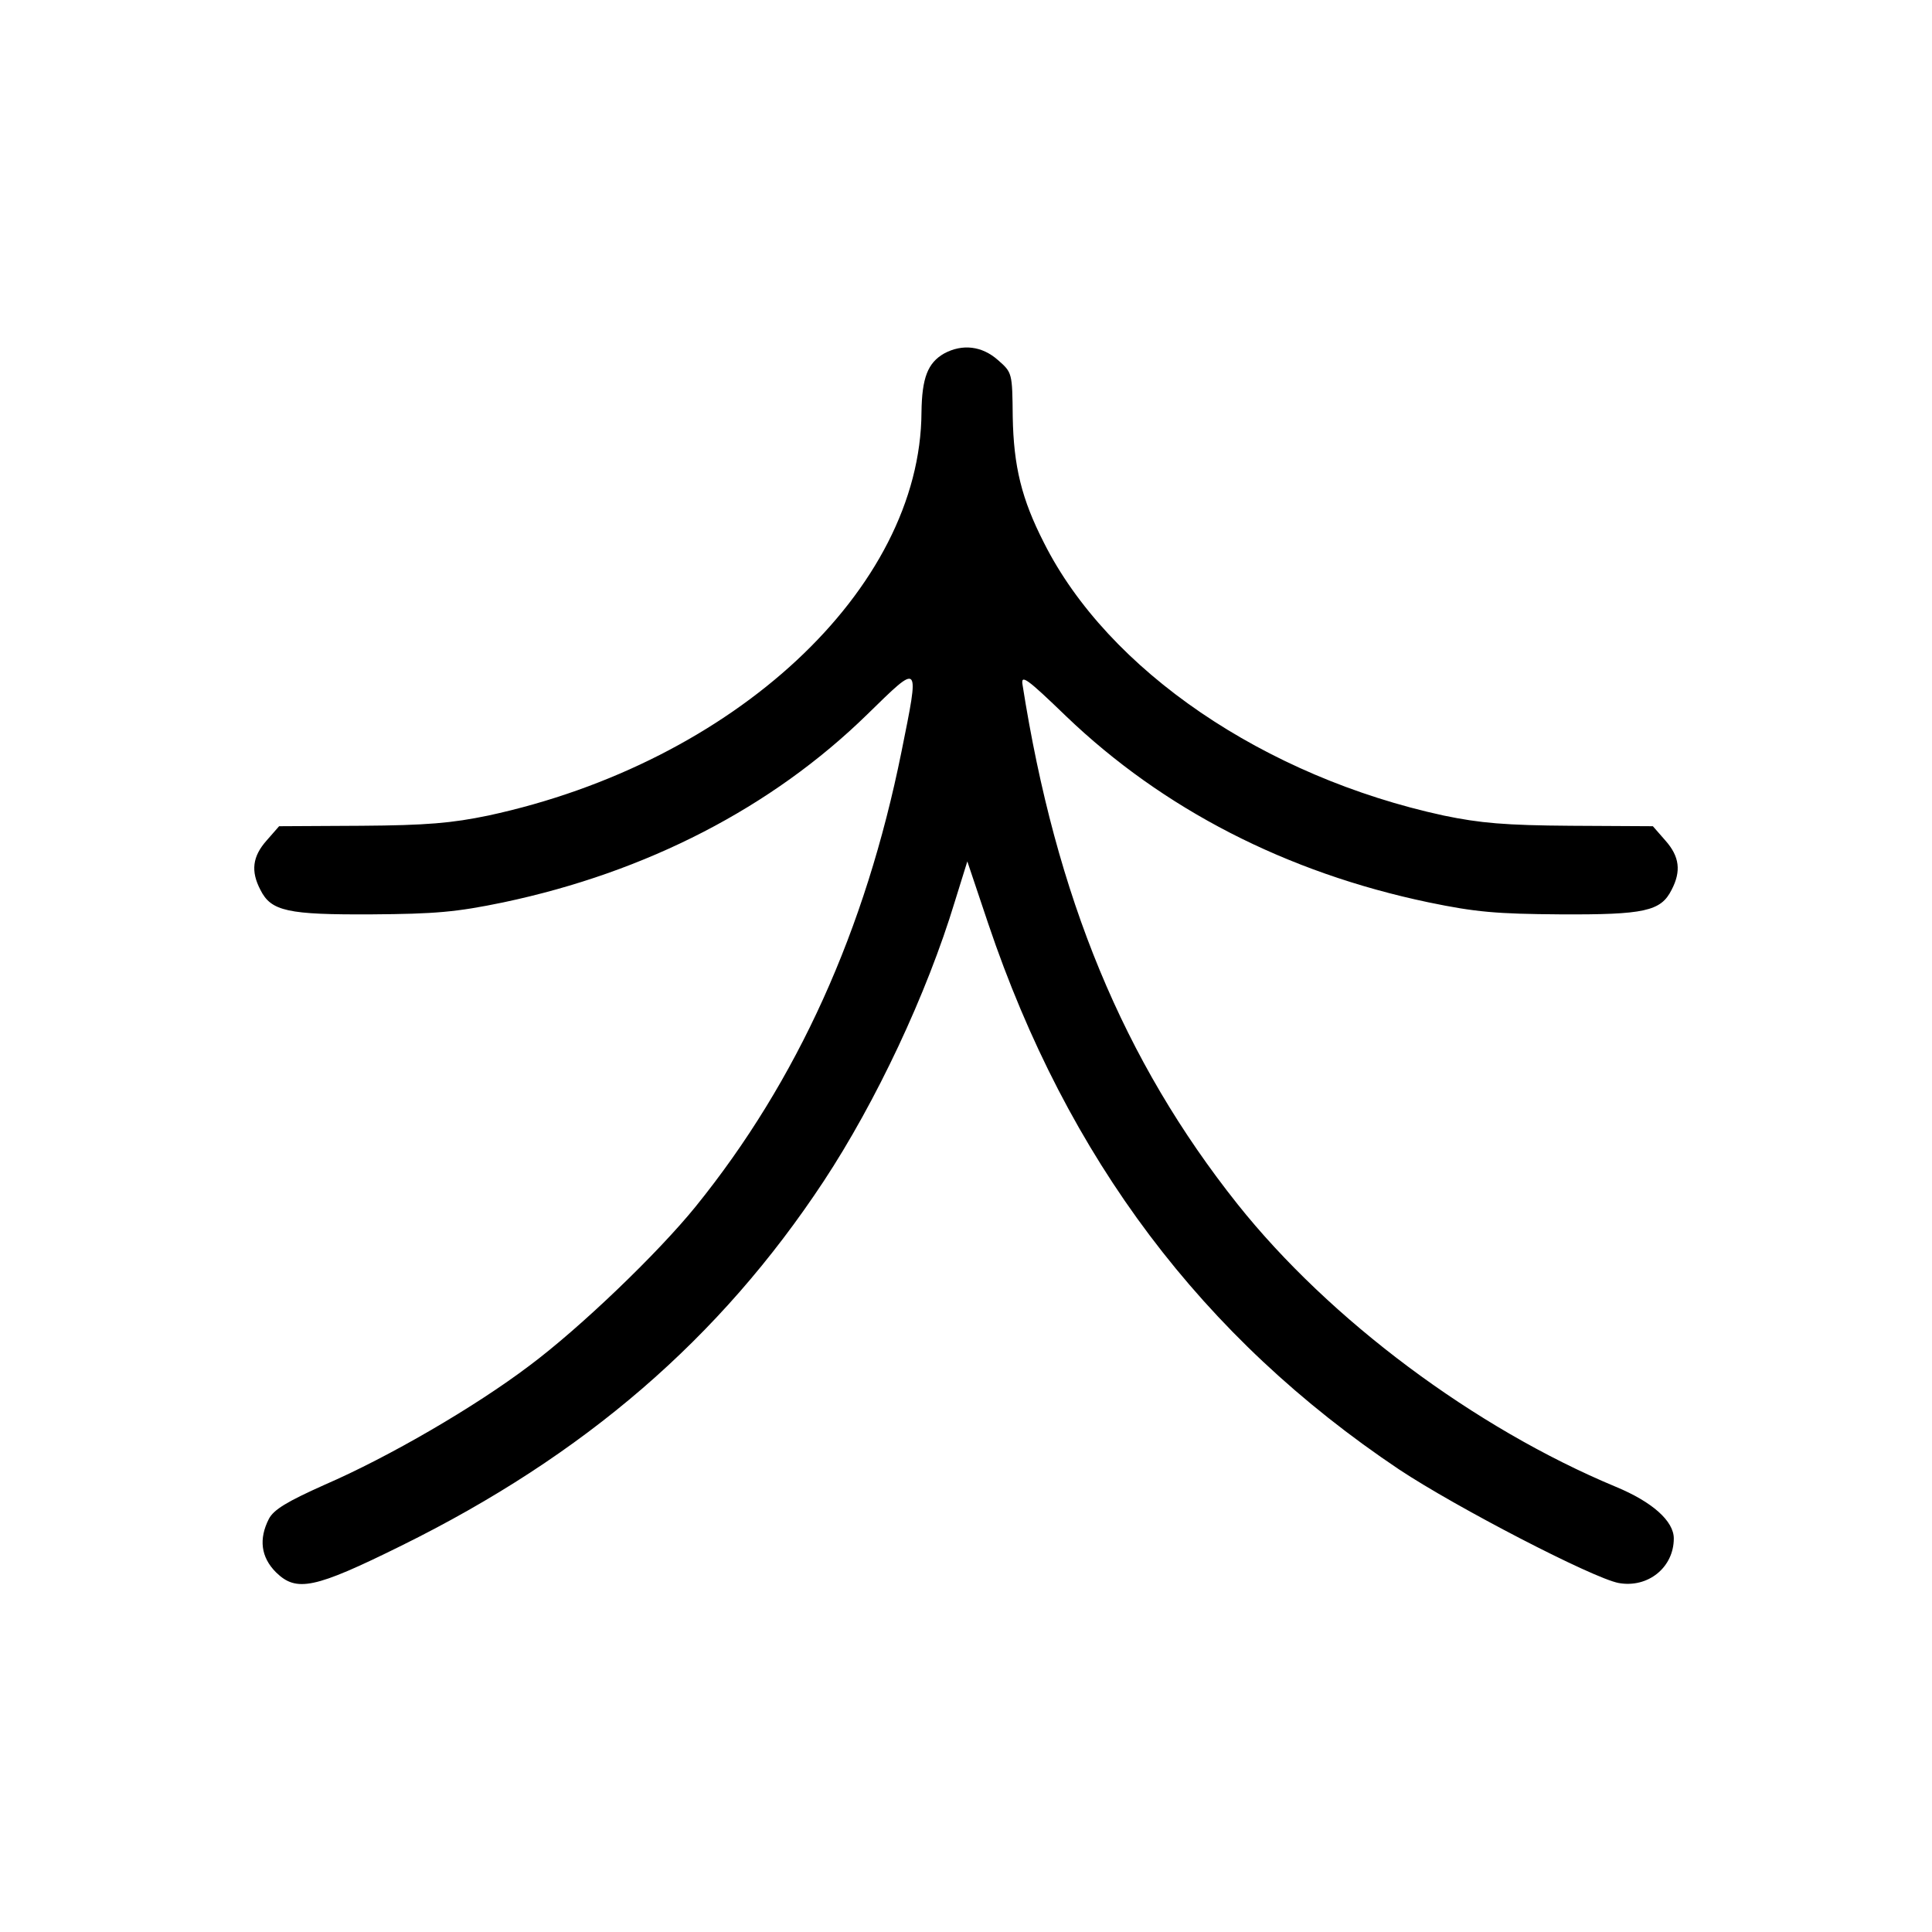 <?xml version="1.0" standalone="no"?>
<!DOCTYPE svg PUBLIC "-//W3C//DTD SVG 20010904//EN"
 "http://www.w3.org/TR/2001/REC-SVG-20010904/DTD/svg10.dtd">
<svg version="1.0" xmlns="http://www.w3.org/2000/svg"
 width="434pt" height="434pt" viewBox="0 0 434 434"
 preserveAspectRatio="xMidYMid meet">
<g transform="translate(0,434) scale(0.1,-0.1)"
fill="#000000" stroke="none">
<path d="M2121 3546 c-37 -21 -50 -55 -51 -132 -2 -397 -421 -787 -973 -906
-82 -17 -138 -22 -286 -23 l-184 -1 -28 -32 c-32 -36 -36 -69 -14 -111 24 -48
61 -56 250 -55 143 1 190 5 296 27 322 68 603 213 817 422 120 117 118 120 77
-84 -81 -401 -234 -739 -462 -1021 -85 -105 -260 -273 -374 -358 -123 -93
-316 -205 -459 -267 -85 -38 -115 -56 -126 -77 -23 -45 -18 -86 16 -120 46
-45 86 -37 282 60 411 203 715 465 948 818 118 179 232 421 295 629 l28 90 47
-140 c178 -528 481 -930 923 -1226 128 -85 435 -244 493 -255 66 -12 124 35
124 100 0 39 -48 82 -130 116 -317 132 -643 375 -850 635 -256 322 -408 689
-483 1167 -4 24 10 14 98 -71 217 -208 494 -351 814 -418 106 -22 153 -26 296
-27 189 -1 226 7 250 55 22 42 18 75 -14 111 l-28 32 -184 1 c-148 1 -204 6
-286 23 -402 87 -754 326 -898 613 -50 98 -68 171 -70 283 -1 98 -1 99 -33
127 -36 32 -80 37 -121 15z"/>
</g>
</svg>
